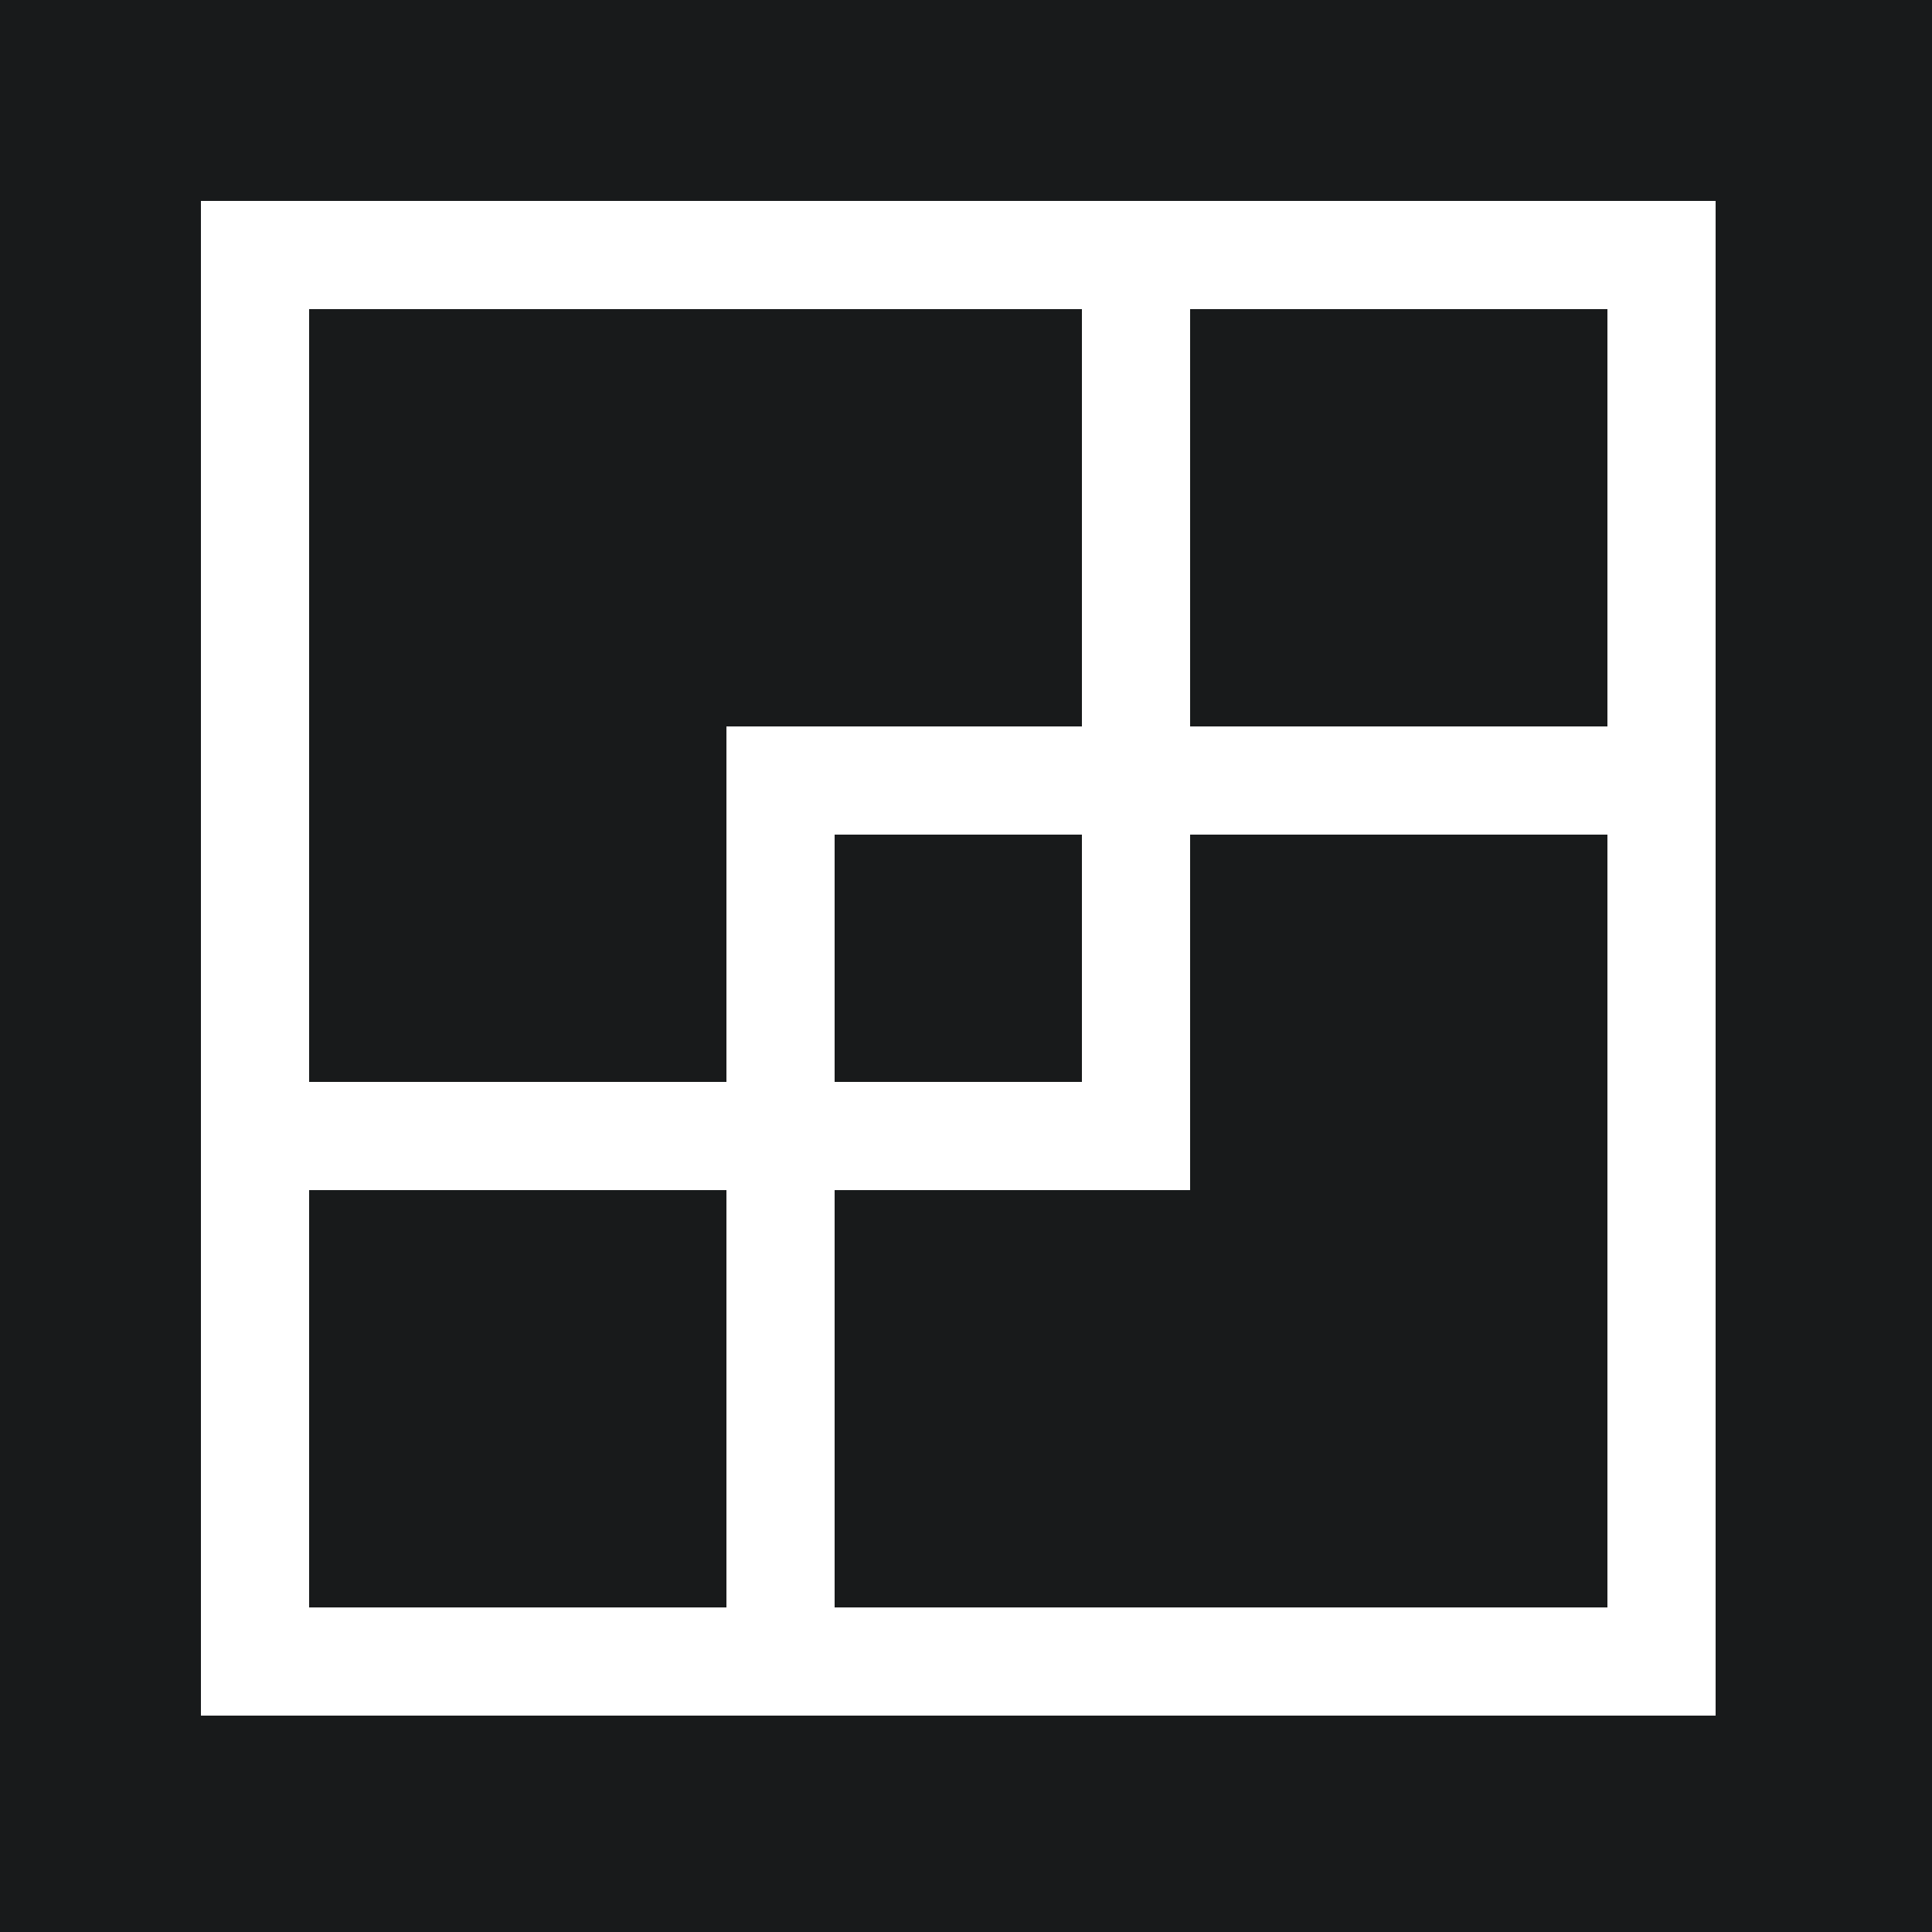 <svg width="125" height="125" viewBox="0 0 125 125" fill="none" xmlns="http://www.w3.org/2000/svg">
<rect width="125" height="125" fill="#181A1B"/>
<rect x="16.5" y="16.5" width="57" height="57" stroke="white" stroke-width="7"/>
<rect x="50.5" y="50.5" width="57" height="57" stroke="white" stroke-width="7"/>
<rect x="16.5" y="16.5" width="91" height="91" stroke="white" stroke-width="7"/>
</svg>
